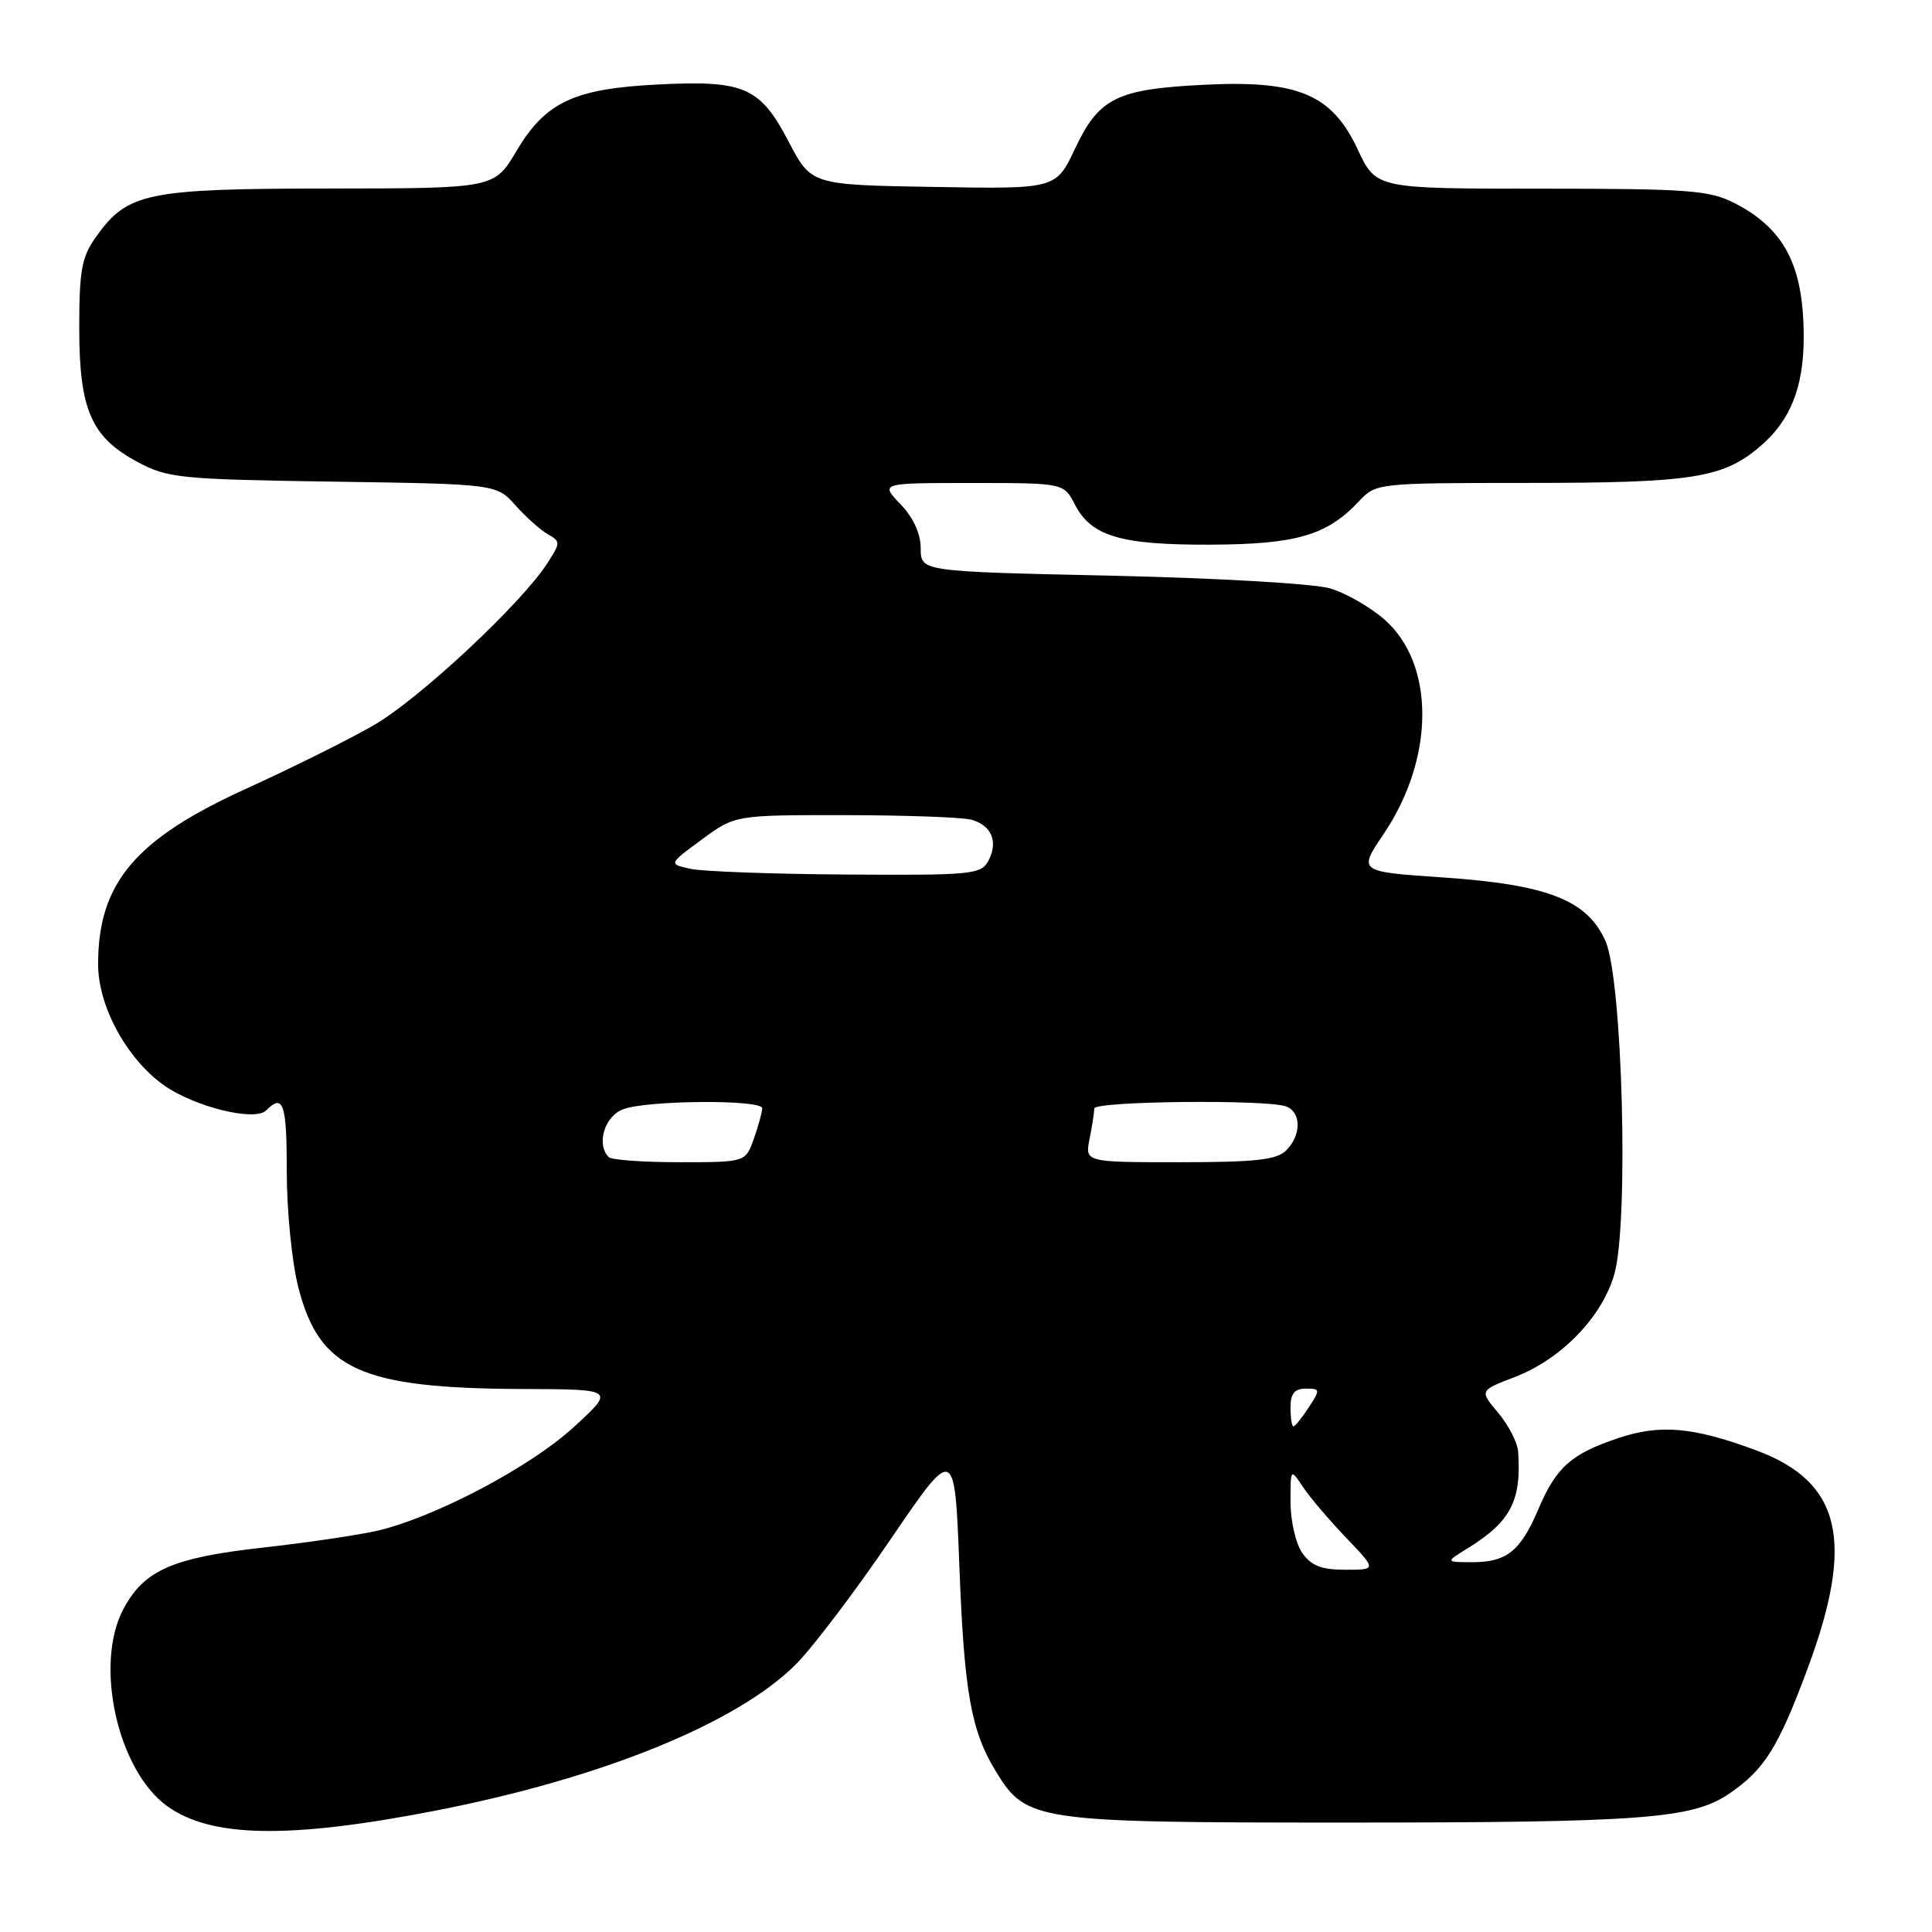 <?xml version="1.0" encoding="UTF-8" standalone="no"?>
<!DOCTYPE svg PUBLIC "-//W3C//DTD SVG 1.1//EN" "http://www.w3.org/Graphics/SVG/1.1/DTD/svg11.dtd" >
<svg xmlns="http://www.w3.org/2000/svg" xmlns:xlink="http://www.w3.org/1999/xlink" version="1.1" viewBox="0 0 256 256">
 <g >
 <path fill="currentColor"
d=" M 57.50 239.96 C 79.61 235.68 97.69 228.35 105.50 220.49 C 107.70 218.27 113.33 210.85 118.00 203.98 C 126.50 191.50 126.50 191.50 127.12 207.50 C 127.76 224.32 128.67 229.37 132.01 234.81 C 136.00 241.31 137.32 241.50 178.00 241.50 C 217.60 241.50 224.23 241.01 229.11 237.68 C 233.79 234.50 235.62 231.58 239.51 221.11 C 245.81 204.18 243.97 196.36 232.71 192.18 C 224.37 189.08 220.00 188.69 214.45 190.55 C 208.17 192.65 206.21 194.40 203.83 200.00 C 201.47 205.54 199.64 207.00 195.06 207.00 C 191.50 206.99 191.50 206.99 194.50 205.14 C 200.17 201.64 201.62 198.85 201.16 192.33 C 201.07 191.13 199.88 188.83 198.52 187.21 C 196.04 184.26 196.04 184.26 200.65 182.49 C 206.87 180.12 212.32 174.49 213.92 168.79 C 215.84 161.92 214.99 129.80 212.74 124.71 C 210.33 119.26 205.09 117.21 191.11 116.26 C 179.97 115.50 179.97 115.50 183.35 110.49 C 190.13 100.44 190.17 87.99 183.45 82.09 C 181.58 80.45 178.35 78.60 176.28 77.97 C 174.15 77.34 161.45 76.60 147.25 76.28 C 122.00 75.73 122.00 75.73 122.00 72.67 C 122.00 70.71 121.03 68.60 119.31 66.80 C 116.63 64.00 116.63 64.00 128.79 64.00 C 140.95 64.00 140.95 64.00 142.43 66.86 C 144.60 71.07 148.51 72.22 160.43 72.17 C 171.78 72.12 175.83 70.94 180.05 66.44 C 182.34 64.01 182.43 64.00 202.42 63.99 C 224.11 63.99 228.24 63.35 233.10 59.26 C 237.21 55.81 239.00 51.37 239.00 44.68 C 239.00 35.20 236.46 30.30 229.79 26.89 C 226.48 25.21 223.70 25.00 204.21 25.00 C 182.34 25.00 182.34 25.00 179.92 19.83 C 176.49 12.50 172.03 10.61 159.60 11.23 C 147.96 11.81 145.64 12.95 142.45 19.69 C 139.92 25.05 139.92 25.05 123.71 24.77 C 107.50 24.50 107.50 24.50 104.50 18.77 C 100.72 11.54 98.64 10.62 87.25 11.19 C 76.06 11.75 72.29 13.51 68.44 20.00 C 65.50 24.96 65.50 24.96 43.65 24.98 C 19.41 25.00 16.91 25.52 12.73 31.37 C 10.82 34.05 10.50 35.79 10.50 43.50 C 10.51 54.33 12.09 57.94 18.27 61.24 C 22.22 63.35 23.92 63.52 44.15 63.82 C 65.79 64.14 65.79 64.14 68.32 66.98 C 69.72 68.54 71.65 70.26 72.61 70.80 C 74.28 71.74 74.28 71.93 72.52 74.64 C 69.03 80.04 55.49 92.67 49.50 96.11 C 46.20 98.01 38.63 101.77 32.68 104.48 C 17.91 111.19 13.00 116.99 13.00 127.77 C 13.00 133.33 16.78 140.28 21.70 143.79 C 25.74 146.66 33.76 148.64 35.26 147.14 C 37.55 144.85 38.00 146.19 38.00 155.29 C 38.00 160.40 38.68 167.26 39.52 170.54 C 42.30 181.48 47.78 183.97 69.30 184.05 C 81.50 184.09 81.50 184.09 76.00 189.12 C 70.21 194.42 57.66 201.03 50.00 202.83 C 47.52 203.40 40.68 204.41 34.80 205.07 C 22.85 206.40 19.08 208.07 16.35 213.21 C 12.46 220.52 15.57 234.54 22.12 239.30 C 27.92 243.50 38.19 243.70 57.50 239.96 Z  M 172.56 205.78 C 171.70 204.56 171.00 201.53 171.00 199.05 C 171.00 194.55 171.00 194.55 172.65 197.03 C 173.55 198.39 176.12 201.41 178.36 203.75 C 182.42 208.00 182.42 208.00 178.26 208.00 C 175.11 208.00 173.74 207.47 172.56 205.78 Z  M 171.00 186.50 C 171.00 184.66 171.53 184.00 173.02 184.00 C 174.95 184.00 174.97 184.12 173.41 186.50 C 172.51 187.88 171.60 189.00 171.38 189.00 C 171.17 189.00 171.00 187.88 171.00 186.50 Z  M 80.67 153.33 C 78.98 151.65 80.09 147.91 82.57 146.98 C 85.72 145.78 101.00 145.67 101.00 146.85 C 101.00 147.32 100.51 149.12 99.90 150.85 C 98.80 154.00 98.80 154.00 90.07 154.00 C 85.26 154.00 81.03 153.70 80.67 153.33 Z  M 144.38 150.88 C 144.72 149.16 145.00 147.36 145.00 146.88 C 145.00 145.90 167.94 145.66 170.42 146.61 C 172.45 147.39 172.45 150.41 170.43 152.43 C 169.17 153.69 166.38 154.00 156.30 154.00 C 143.75 154.00 143.75 154.00 144.38 150.88 Z  M 91.53 115.13 C 88.57 114.49 88.57 114.49 92.98 111.25 C 97.39 108.00 97.39 108.00 111.95 108.01 C 119.95 108.02 127.48 108.29 128.68 108.61 C 131.39 109.34 132.31 111.54 130.96 114.07 C 130.00 115.87 128.75 115.99 112.21 115.88 C 102.47 115.82 93.16 115.48 91.53 115.13 Z "/>
</g>
</svg>
